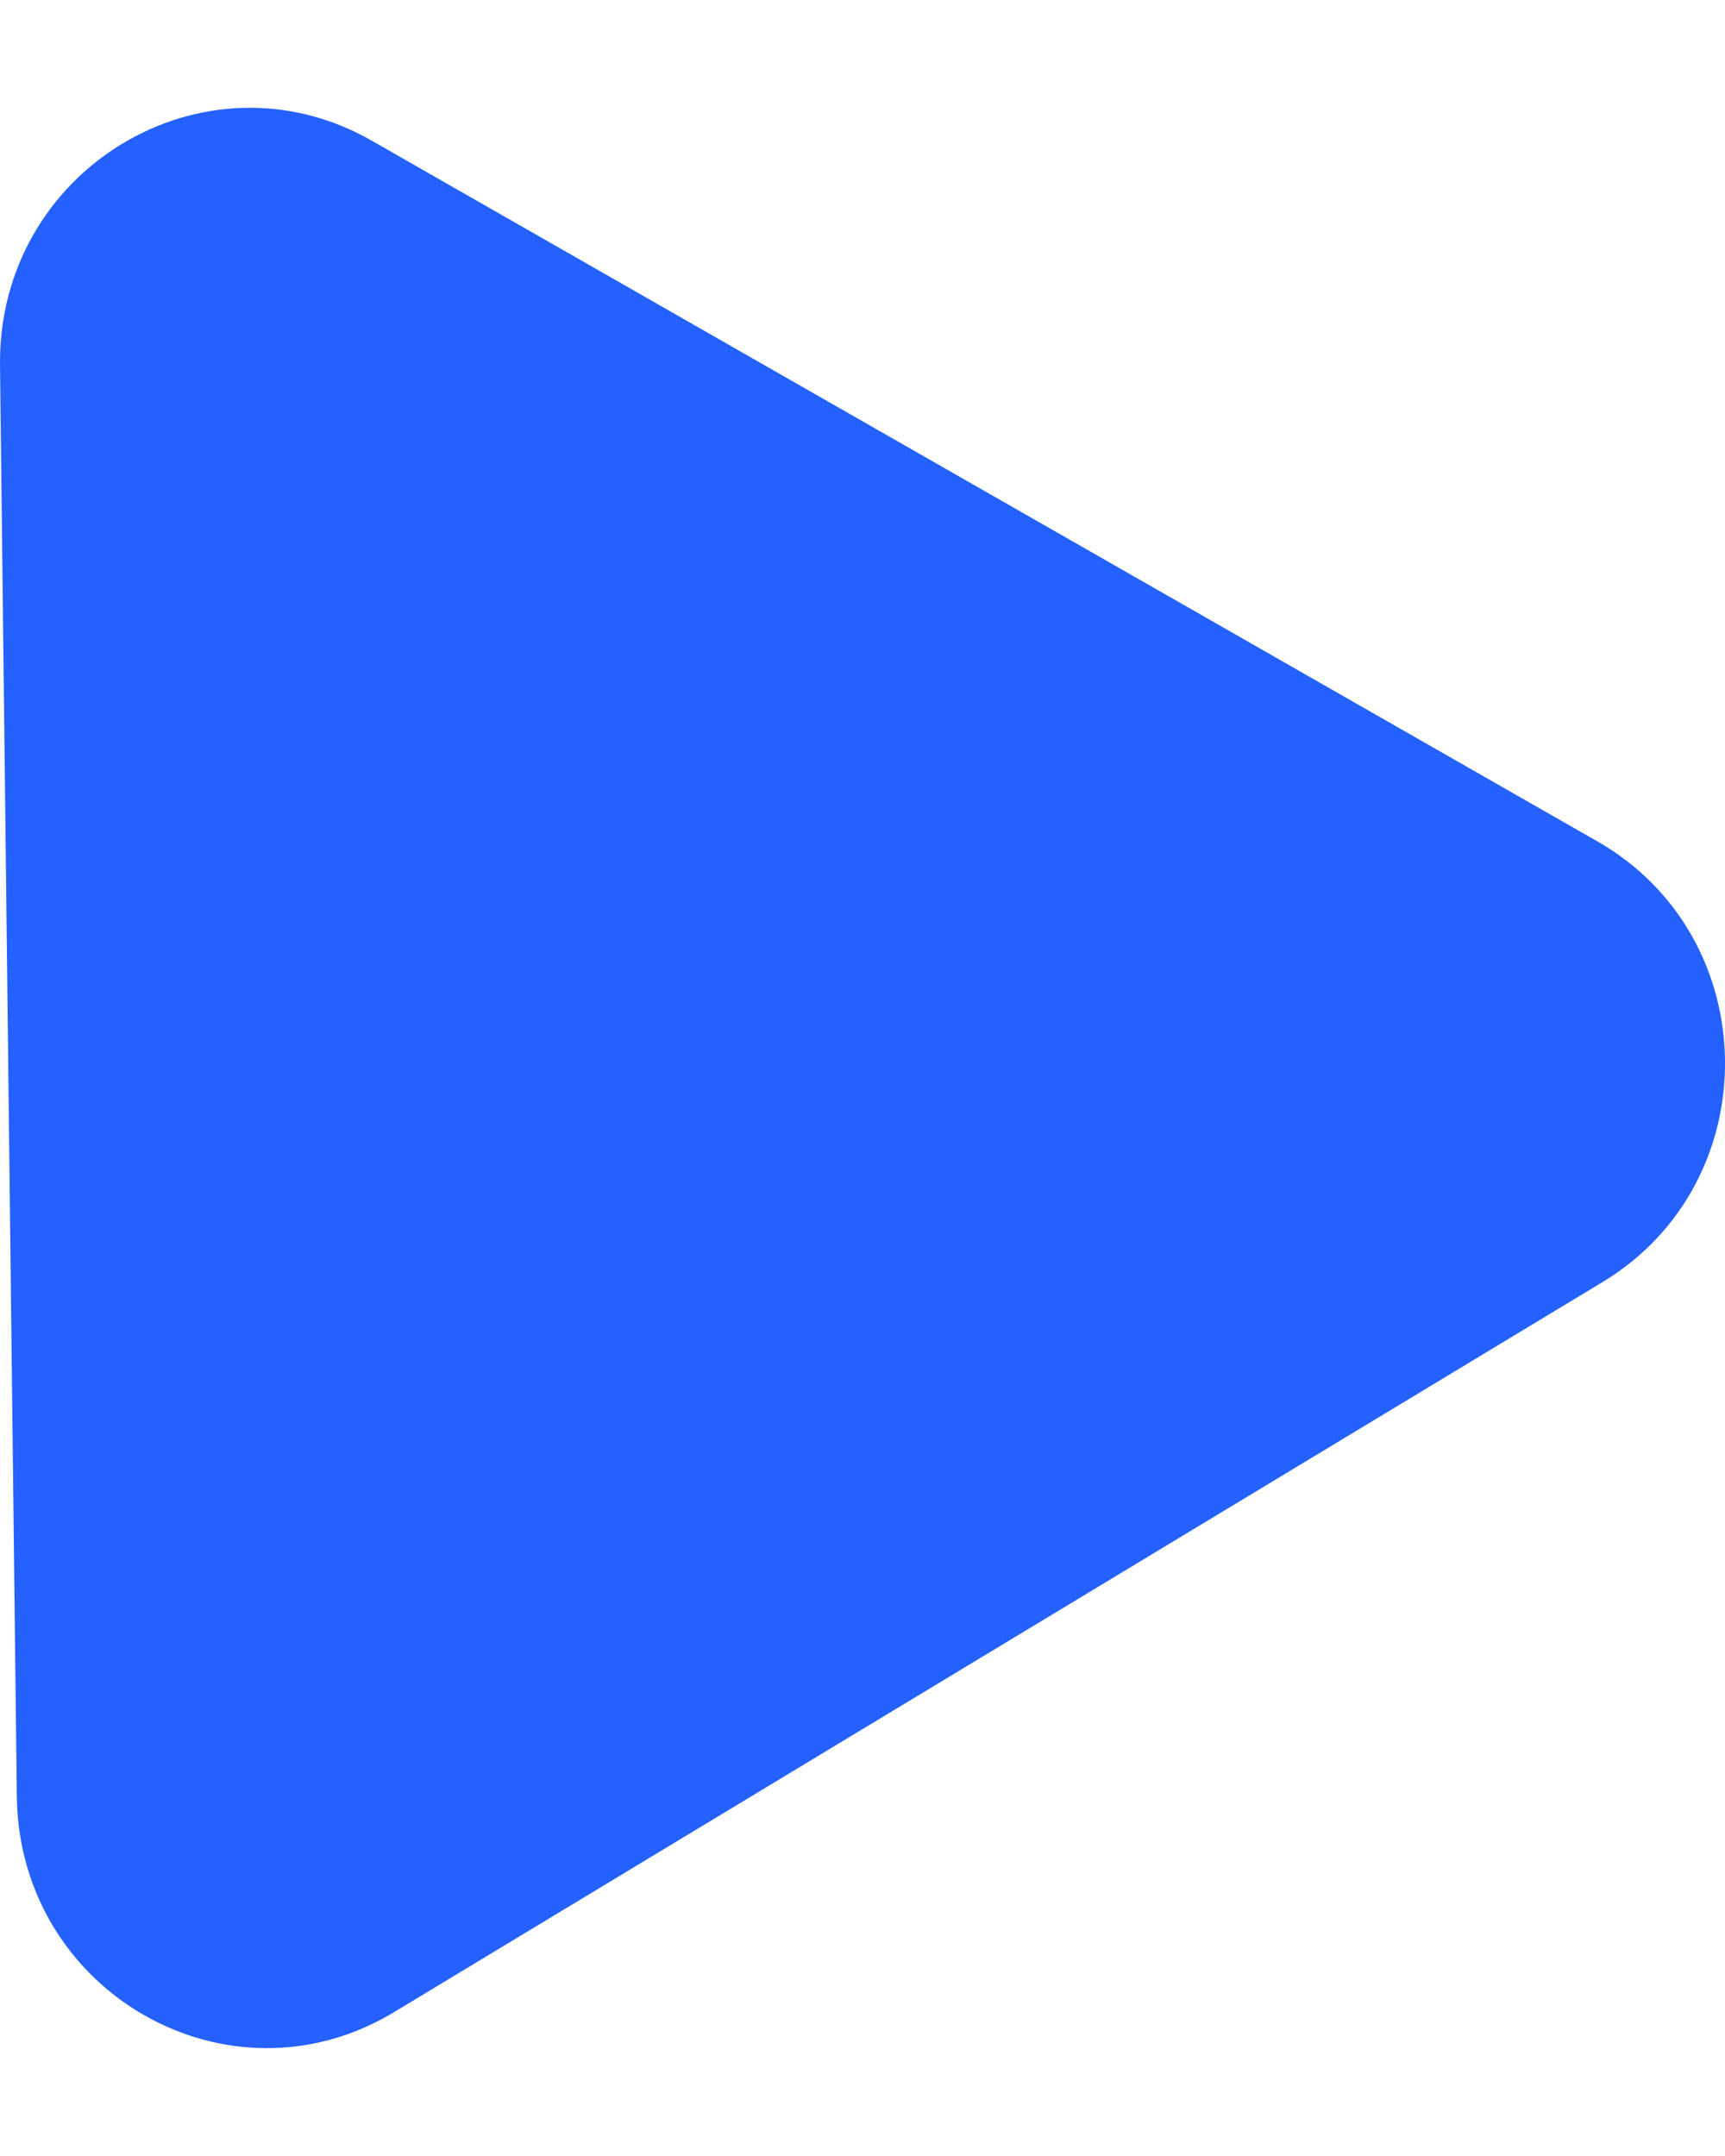<svg width="8" height="10" viewBox="0 0 8 10" fill="none" xmlns="http://www.w3.org/2000/svg">
<path d="M8.7424e-05 1.695C-0.011 0.787 0.948 0.208 1.725 0.653L7.409 3.903C8.186 4.348 8.2 5.482 7.433 5.946L1.827 9.333C1.06 9.796 0.089 9.241 0.078 8.333L8.7424e-05 1.695Z" fill="#2461FE"/>
</svg>
